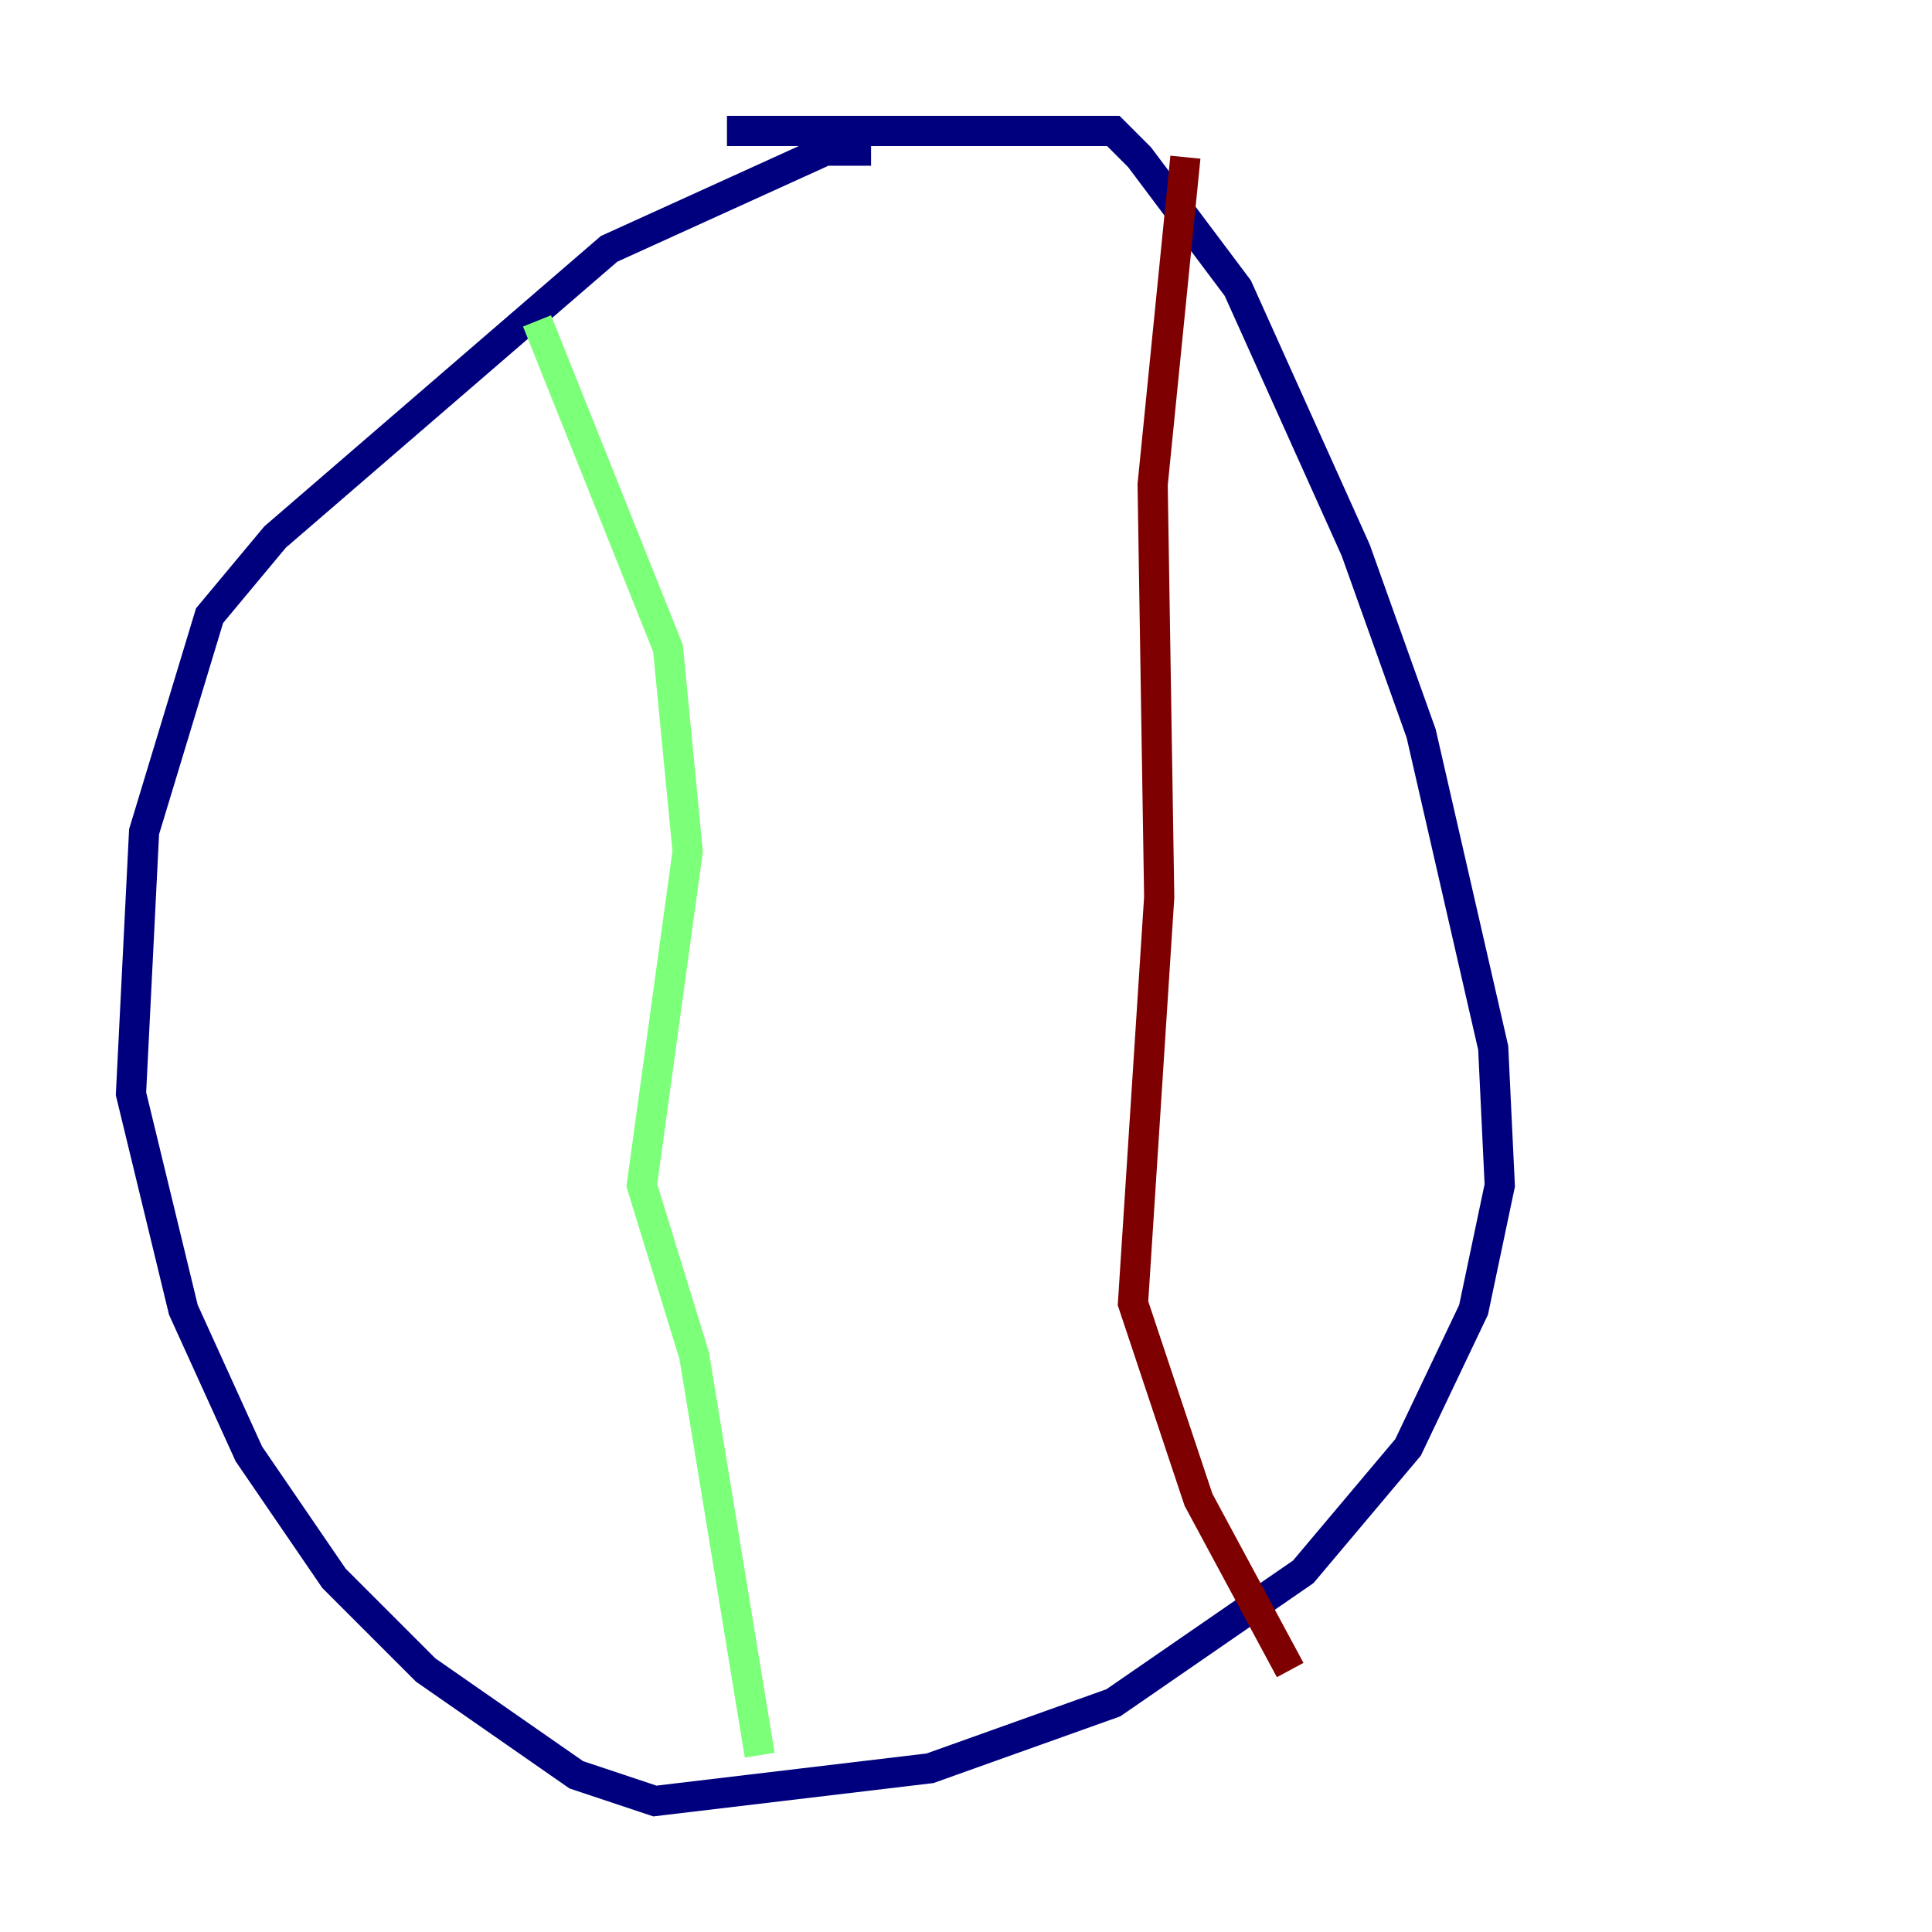 <?xml version="1.0" encoding="utf-8" ?>
<svg baseProfile="tiny" height="128" version="1.2" viewBox="0,0,128,128" width="128" xmlns="http://www.w3.org/2000/svg" xmlns:ev="http://www.w3.org/2001/xml-events" xmlns:xlink="http://www.w3.org/1999/xlink"><defs /><polyline fill="none" points="57.709,9.98 54.671,9.98 40.352,16.488 18.224,35.58 13.885,40.786 9.546,55.105 8.678,72.461 12.149,86.78 16.488,96.325 22.129,104.57 28.203,110.644 38.183,117.586 43.39,119.322 61.614,117.153 73.763,112.814 86.346,104.136 93.288,95.891 97.627,86.78 99.363,78.536 98.929,69.424 94.156,48.597 89.817,36.447 82.007,19.091 75.498,10.414 73.763,8.678 48.163,8.678" stroke="#00007f" stroke-width="2" /><polyline fill="none" points="35.58,21.261 44.258,42.956 45.559,56.407 42.522,78.536 45.993,89.817 50.332,116.285" stroke="#7cff79" stroke-width="2" /><polyline fill="none" points="78.536,10.414 76.366,32.108 76.8,59.444 75.064,86.346 79.403,99.363 85.478,110.644" stroke="#7f0000" stroke-width="2" /></svg>